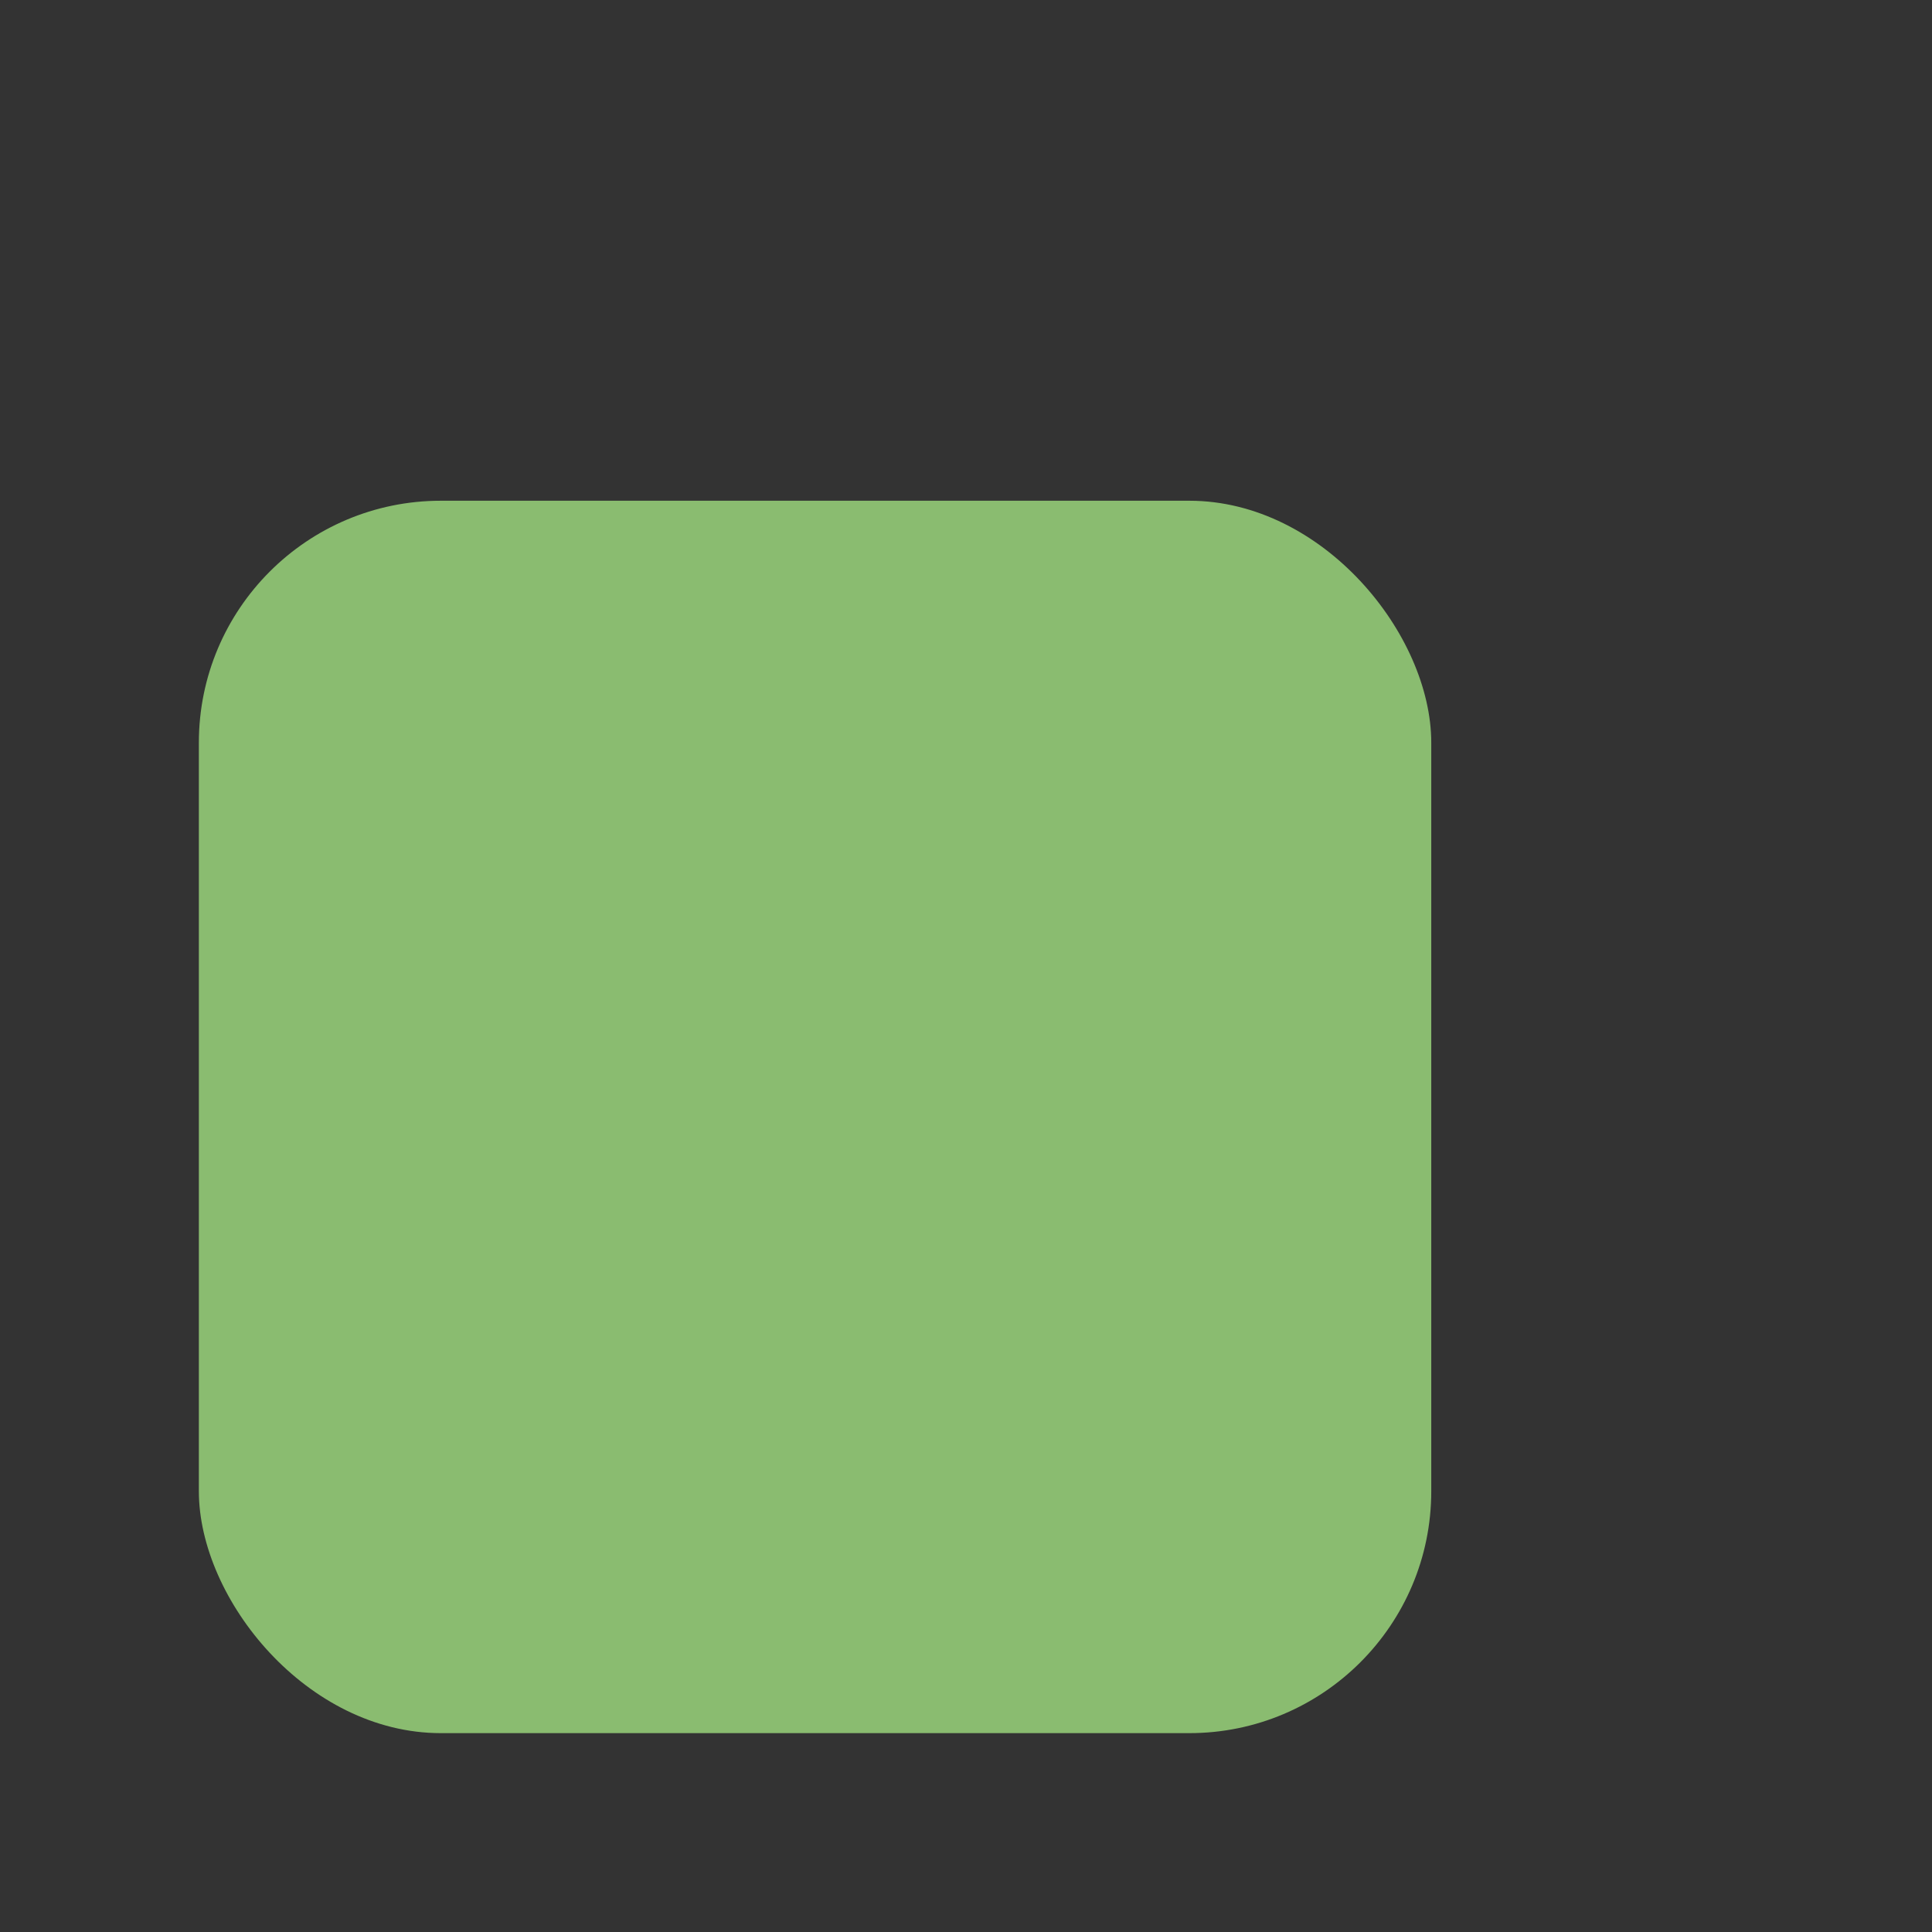 <svg xmlns="http://www.w3.org/2000/svg" version="1.1" xmlns:xlink="http://www.w3.org/1999/xlink" xmlns:svgjs="http://svgjs.com/svgjs" width="512" height="512" x="0" y="0" viewBox="0 0 64 64" style="enable-background:new 0 0 512 512" xml:space="preserve" class=""><rect x="0" y="0" width="64" height="64" fill="#333333" stroke="none"/><g transform="matrix(0.71,0,0,0.71,4.28,14.28)"><g fill="#FFFFFF" data-name="Layer 60"><path d="M49 32a.76.76 0 0 0-.23-.54L43.23 26a.75.75 0 0 0-1.06 0 .74.74 0 0 0 0 1.06l4.24 4.24h-5.26a.75.75 0 0 0 0 1.5h5.26L42.17 37a.74.74 0 0 0 0 1.06.71.71 0 0 0 .53.22.74.74 0 0 0 .53-.22l5.51-5.51A.76.76 0 0 0 49 32zM33.74 15.25A.75.75 0 0 0 33 16v32a.75.75 0 0 0 1.5 0V16a.76.76 0 0 0-.76-.75zM37.25 24.23a.74.74 0 0 0-.75.75V39.8a.75.75 0 0 0 1.5 0V25a.75.75 0 0 0-.75-.77zM23.37 31.46 17.86 26a.75.75 0 1 0-1.06 1l4.2 4.25h-5.22a.75.75 0 0 0 0 1.5H21L16.8 37a.75.75 0 0 0 0 1.06.75.75 0 0 0 1.06 0l5.51-5.51a.75.75 0 0 0 0-1.08zM30.26 15.25a.76.76 0 0 0-.75.75v32A.75.75 0 0 0 31 48V16a.75.75 0 0 0-.74-.75zM26.75 23.45a.75.75 0 0 0-.75.75V39a.75.75 0 1 0 1.5 0V24.2a.74.74 0 0 0-.75-.75z" fill="#FFFFFF" data-original="#ffffff"></path></g><rect width="57.5" height="57.5" x="3.25" y="3.25" fill="#8ABC70" data-name="Layer 61" rx="11.29" data-original="#ffc048" class=""></rect></g></svg>